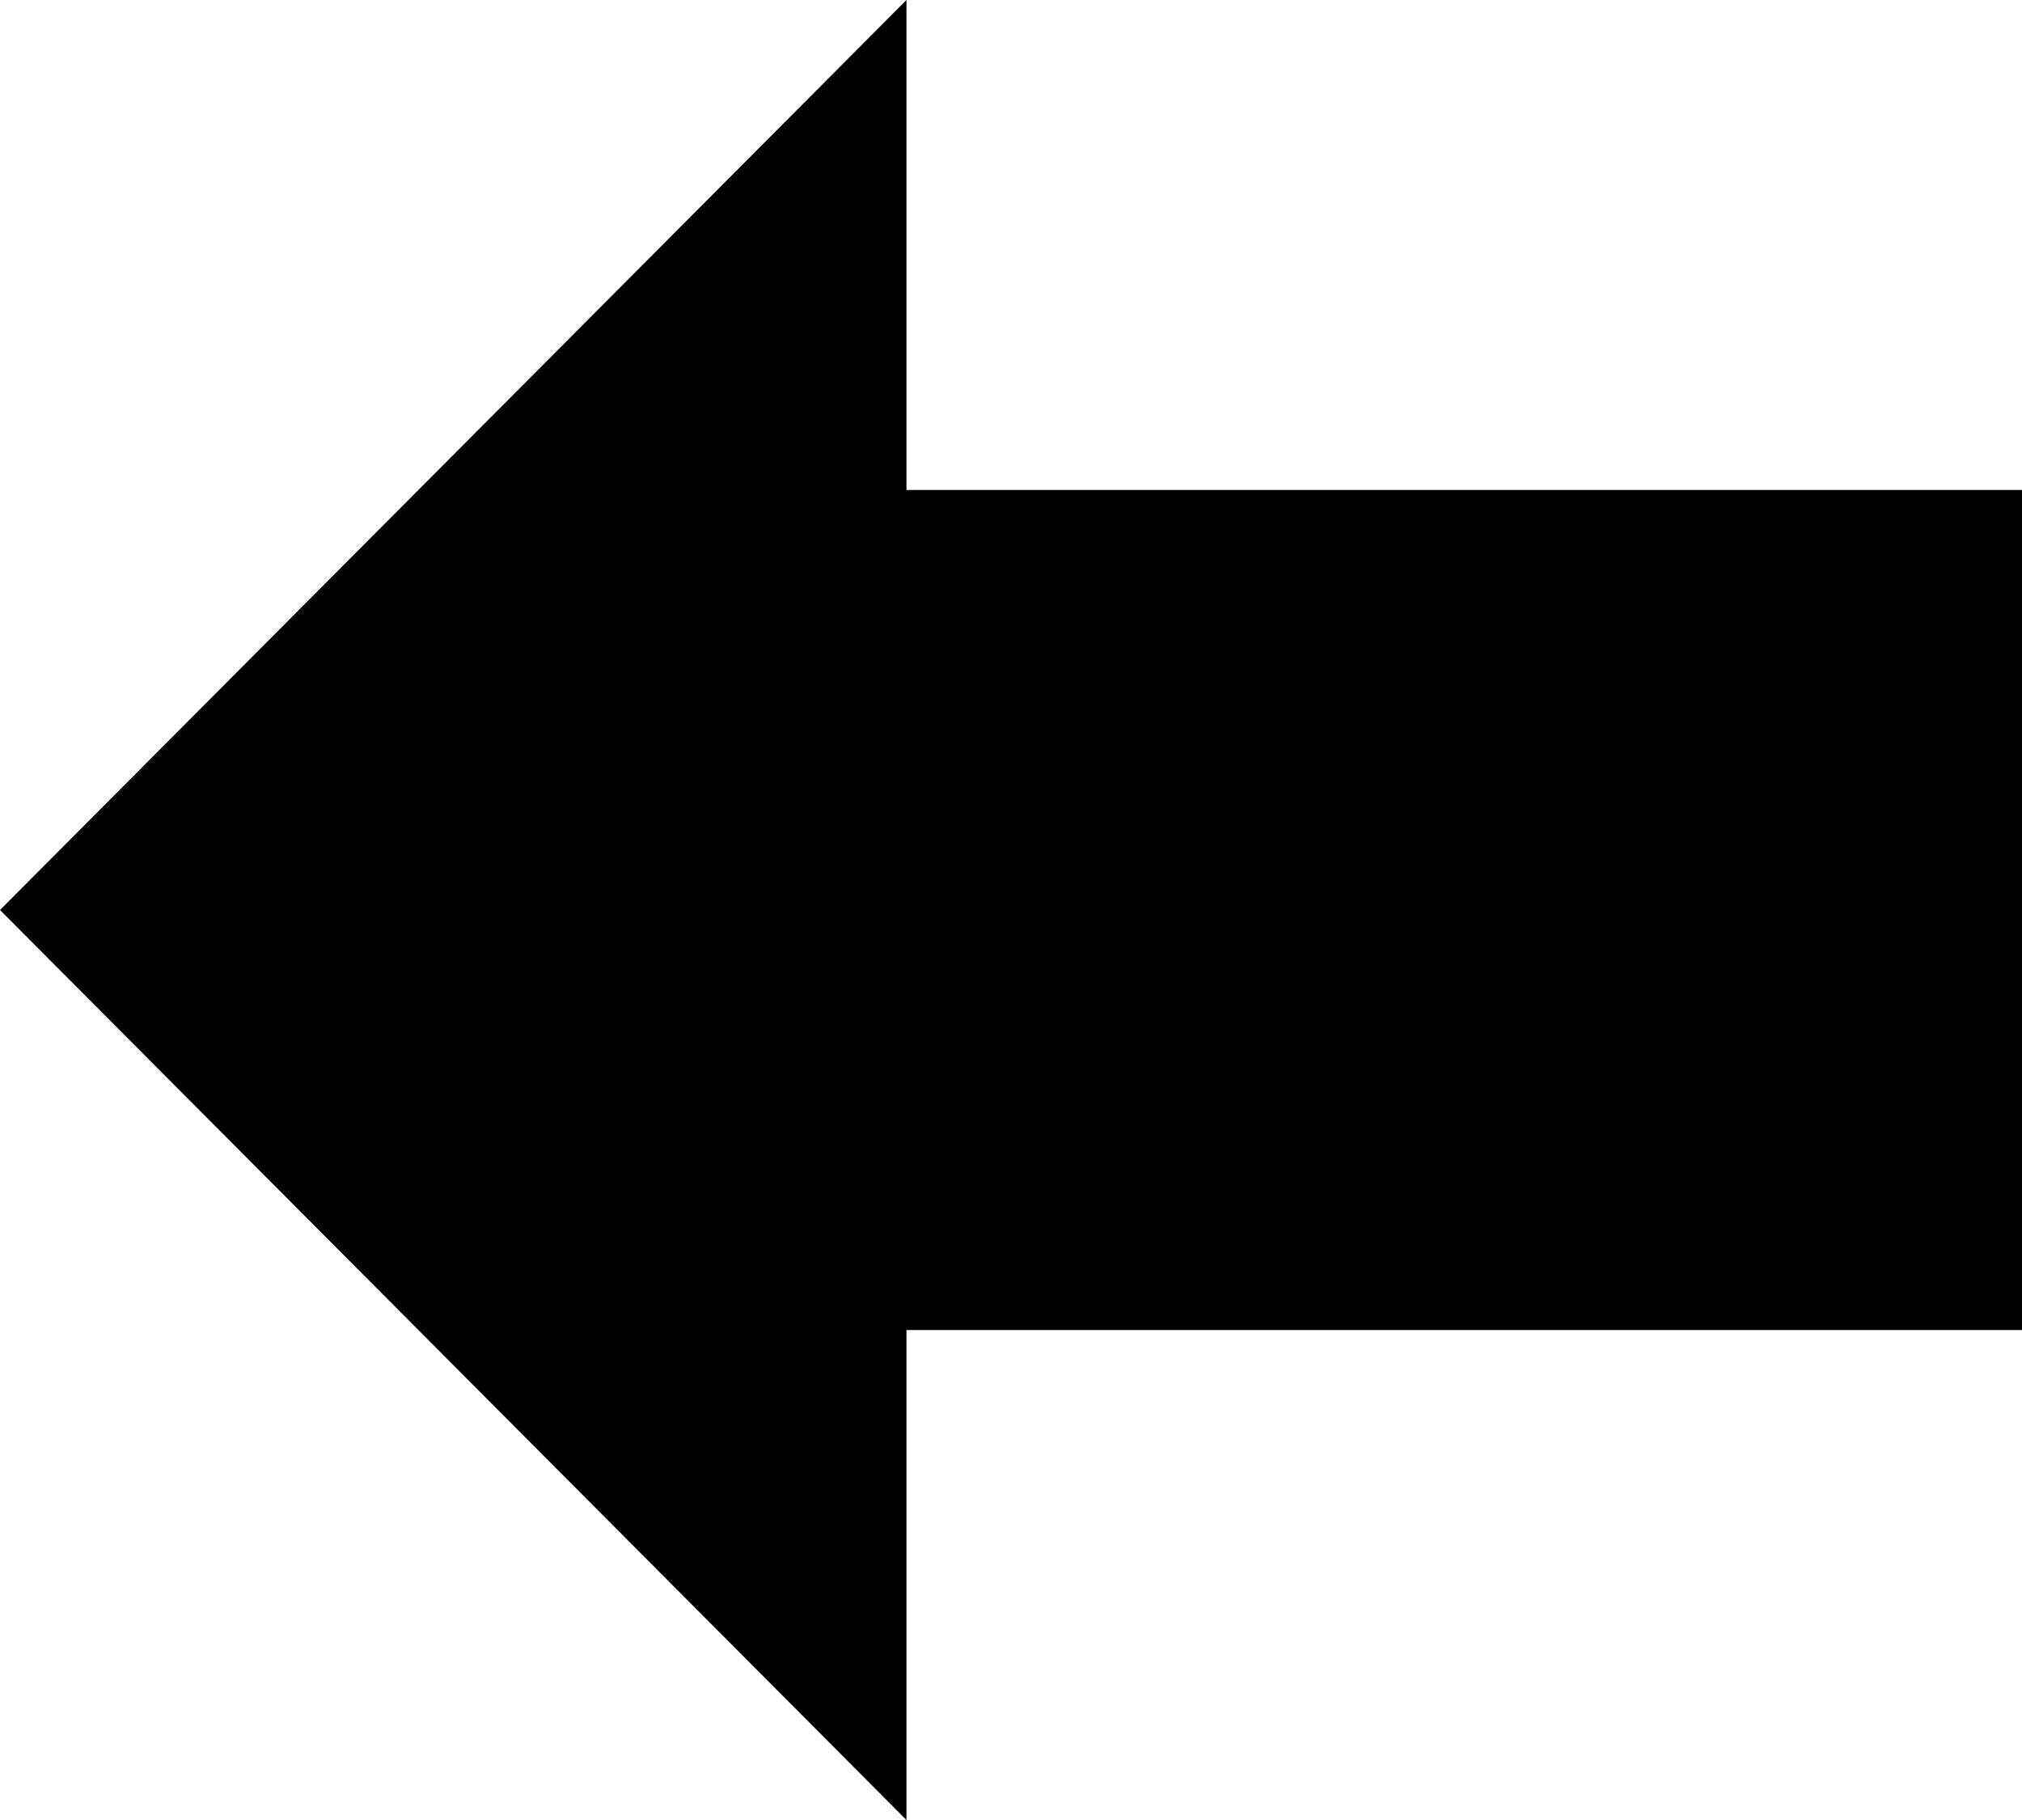<?xml version="1.0" encoding="UTF-8"?>
<svg width="20px" height="18px" viewBox="0 0 20 18" version="1.1" xmlns="http://www.w3.org/2000/svg" xmlns:xlink="http://www.w3.org/1999/xlink">
    <!-- Generator: Sketch 50.2 (55047) - http://www.bohemiancoding.com/sketch -->
    <title>transfer</title>
    <desc>Created with Sketch.</desc>
    <defs></defs>
    <g id="transfer" stroke="none" stroke-width="1" fill="none" fill-rule="evenodd">
        <polygon id="Shape" fill="#000000" fill-rule="nonzero" transform="translate(10, 9) rotate(-180) translate(-10, -9) " points="11.034 18 11.034 13.154 0 13.154 0 4.846 11.034 4.846 11.034 0 20 9"></polygon>
    </g>
</svg>